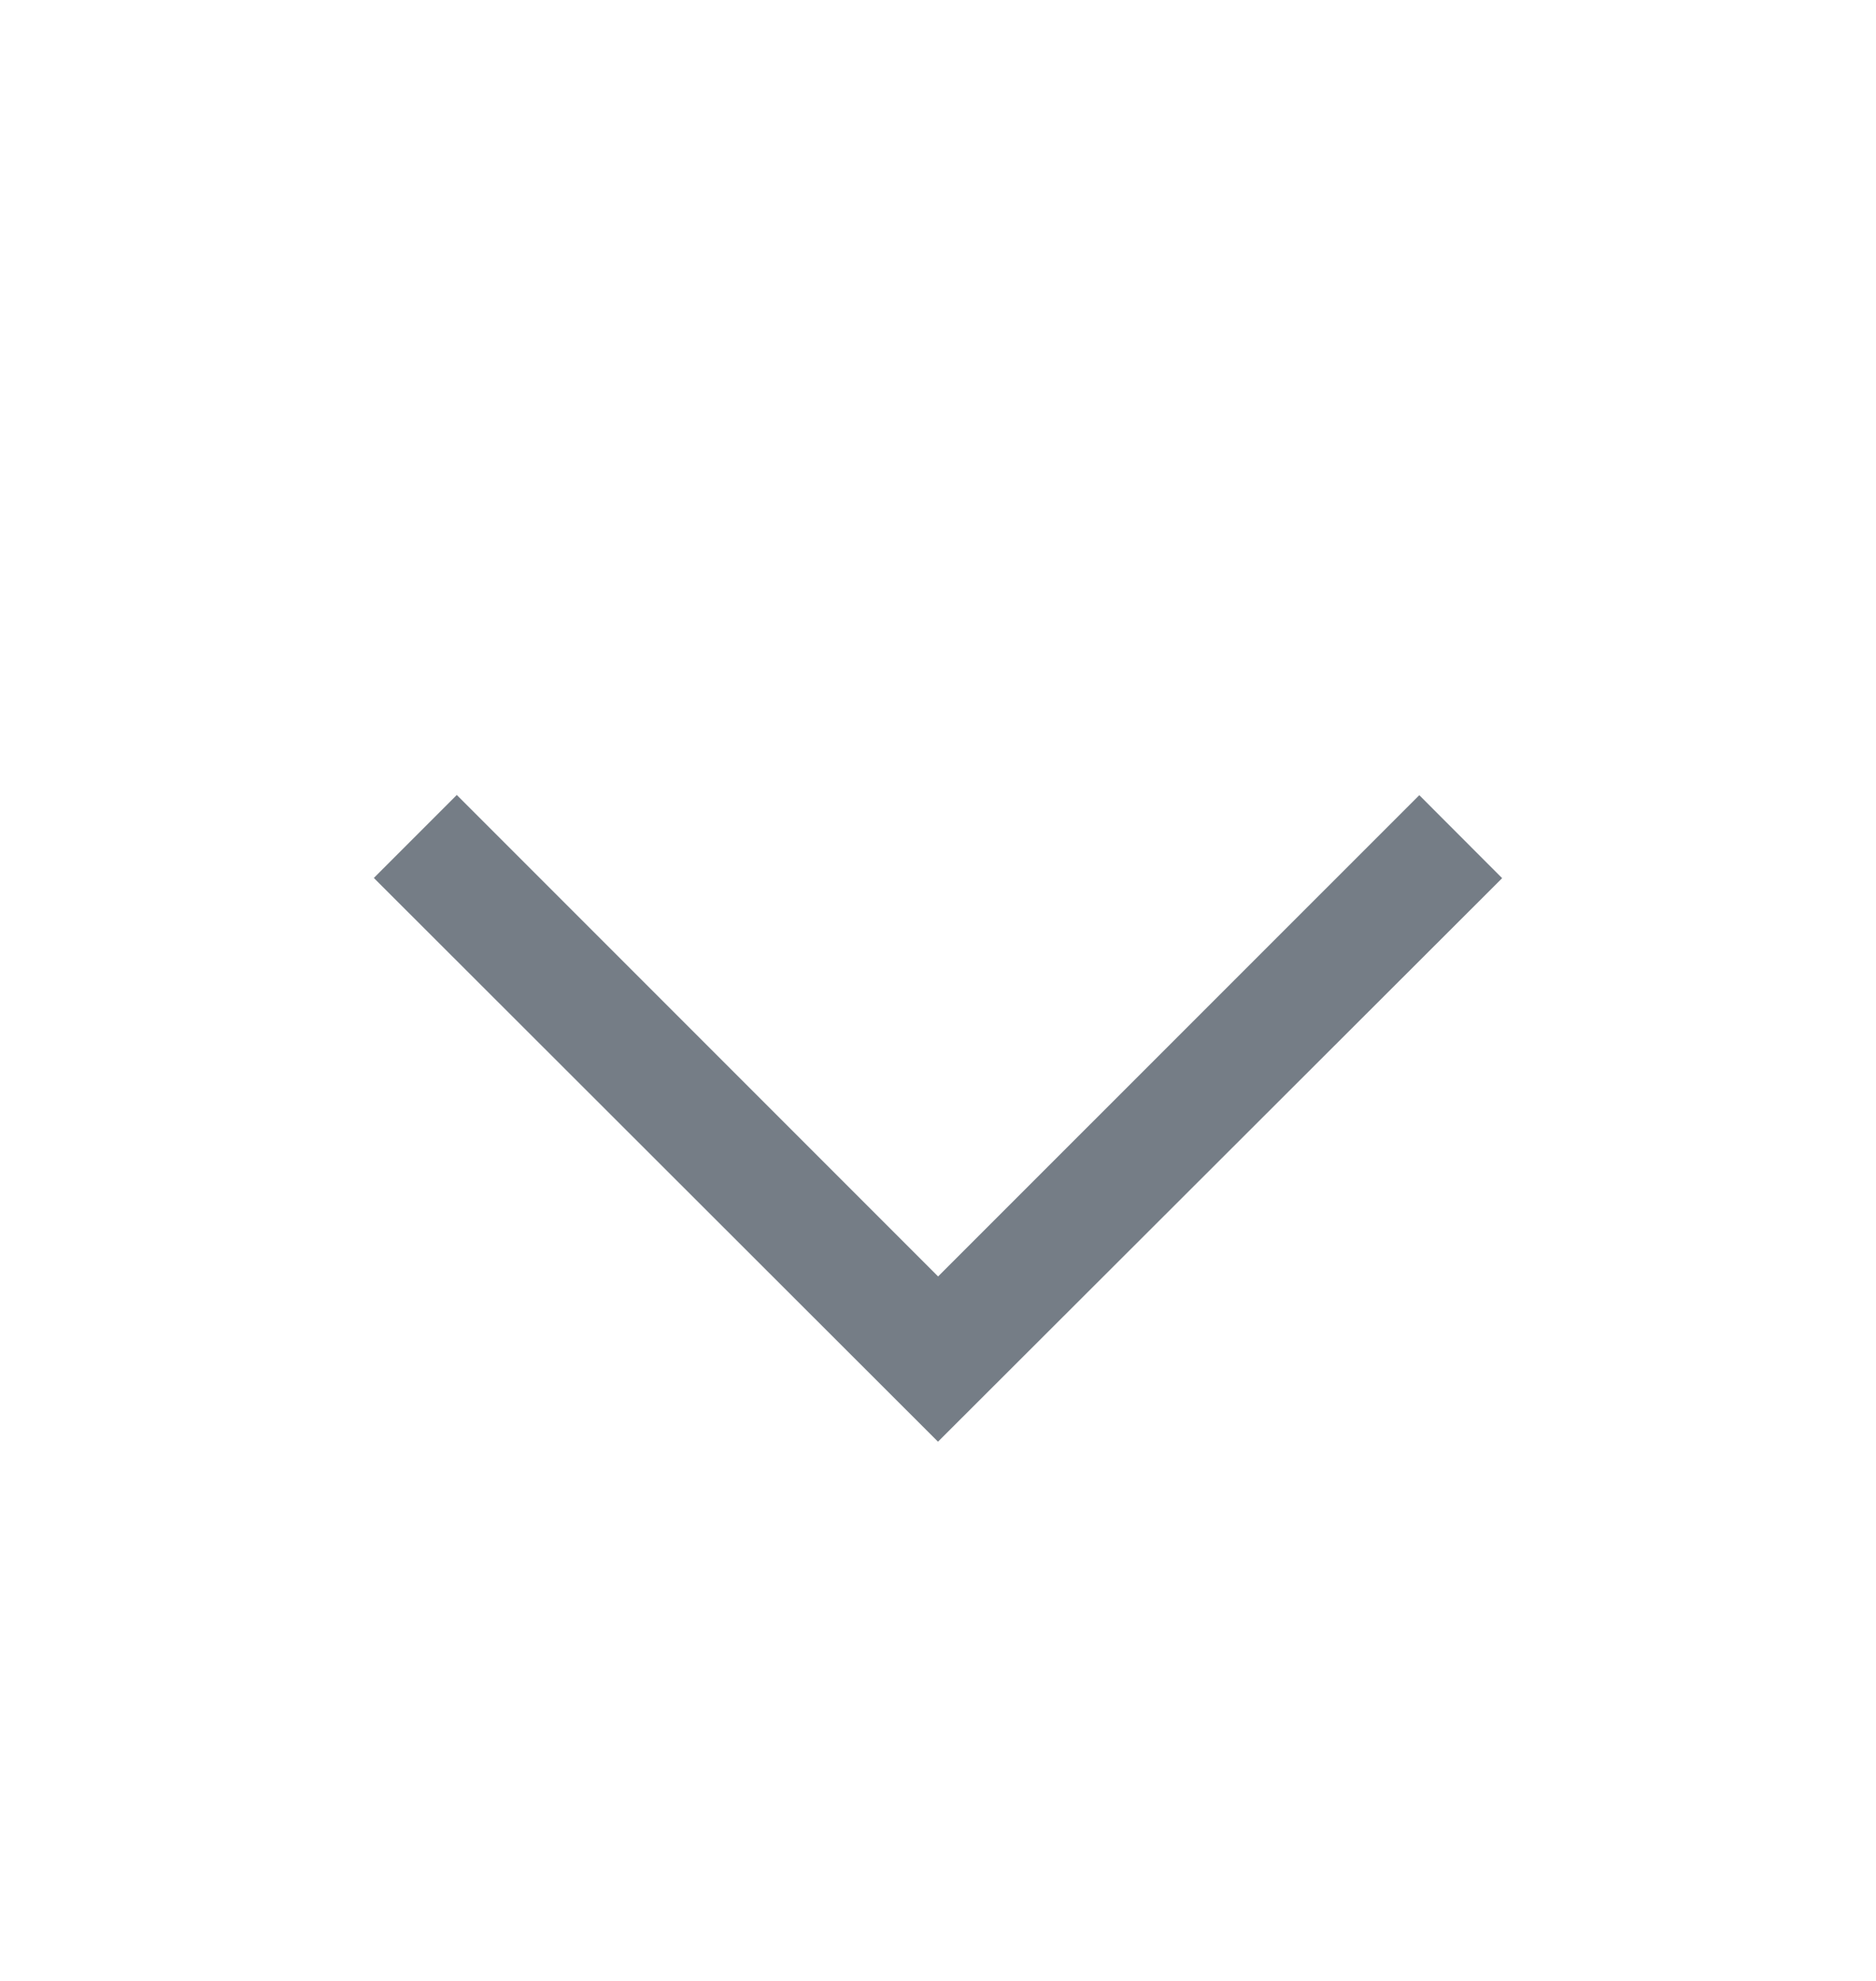 <svg width="18" height="19" viewBox="0 0 18 19" fill="none" xmlns="http://www.w3.org/2000/svg">
<path fill-rule="evenodd" clip-rule="evenodd" d="M4.383 7.625L9.001 12.243L13.618 7.627L14.413 8.423L9 13.828L3.587 8.421L4.383 7.625Z" fill="#757D86"/>
</svg>
